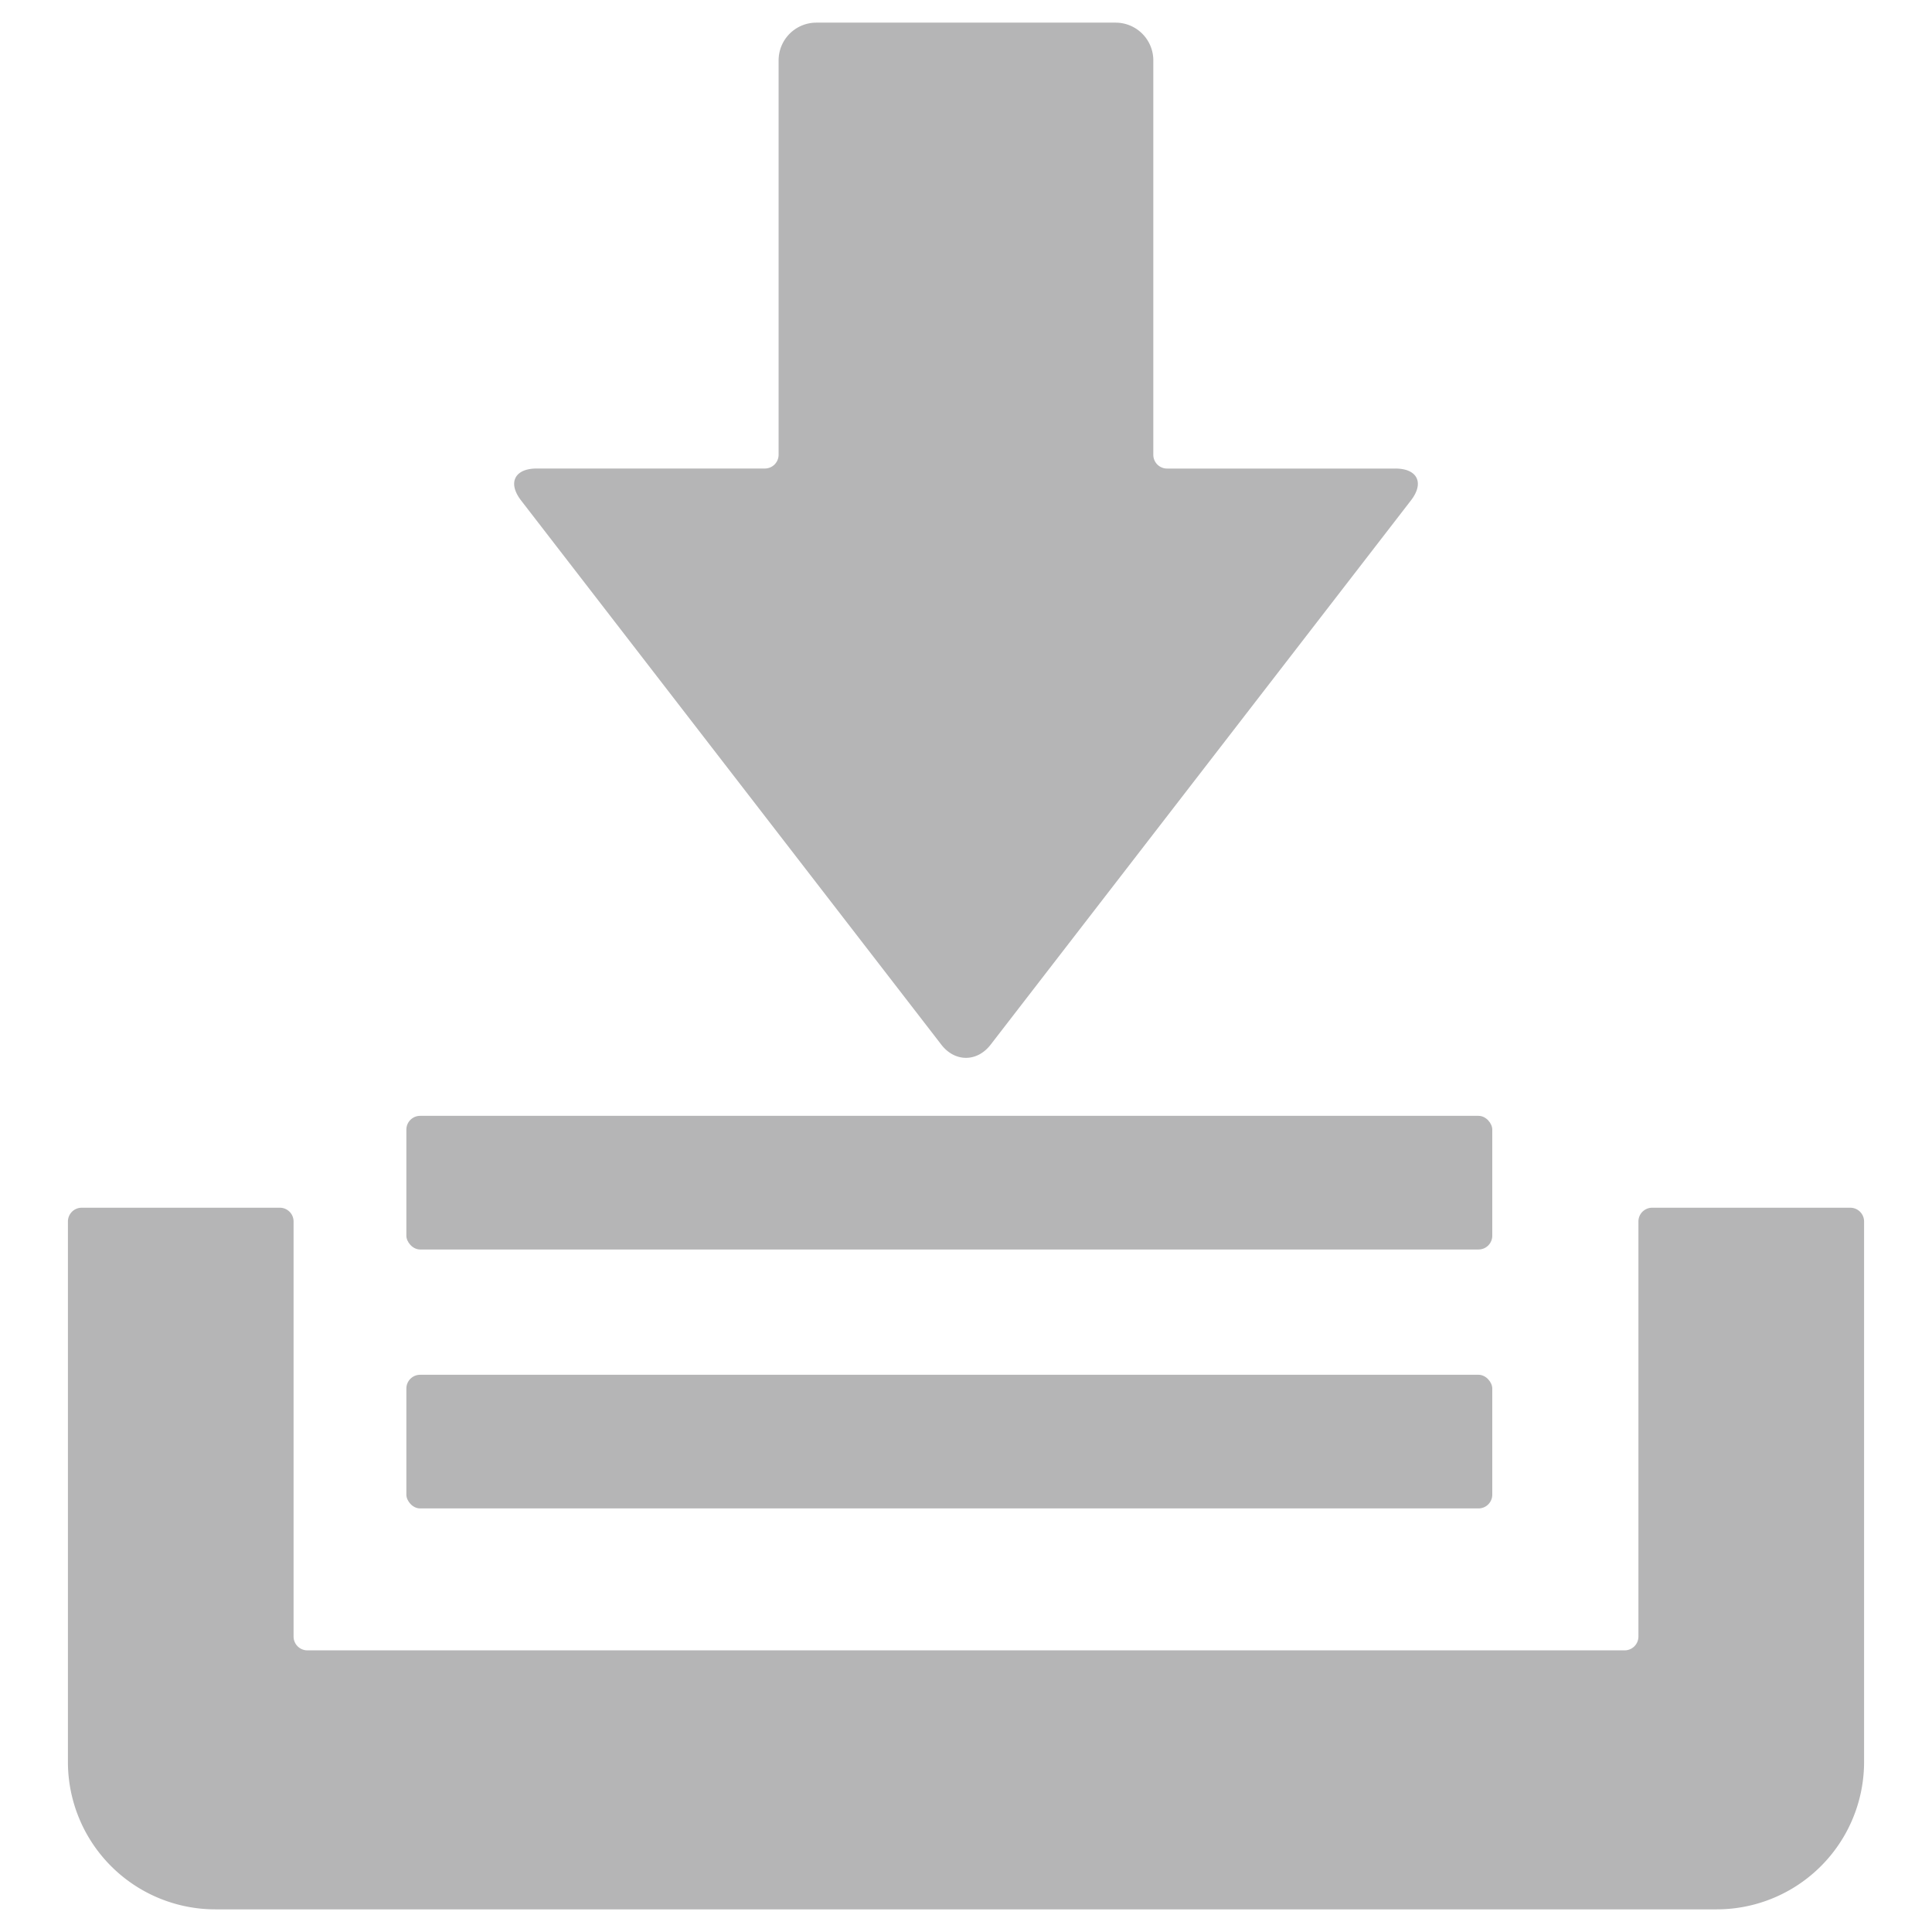 <svg xmlns="http://www.w3.org/2000/svg" id="图层_1" data-name="图层 1" viewBox="0 0 512 512"><defs><style>.cls-1{fill:#b5b5b6}</style></defs><path d="M434.2,323.71v110a3.66,3.66,0,0,1-3.65,3.65H81.45a3.66,3.66,0,0,1-3.65-3.65v-110a3.64,3.64,0,0,0-3.65-3.65H21.68A3.65,3.65,0,0,0,18,323.71V466.93A39.07,39.07,0,0,0,57.1,506H454.9A39.07,39.07,0,0,0,494,466.93V323.71a3.65,3.65,0,0,0-3.65-3.65H437.85A3.64,3.64,0,0,0,434.2,323.71Z" class="cls-1"/><rect width="287.78" height="35.42" x="107.69" y="364.33" class="cls-1" rx="3.65"/><rect width="287.78" height="35.42" x="107.69" y="295.71" class="cls-1" rx="3.65"/><path d="M262.52,276.86l111.4-144.25c3.59-4.65,1.72-8.45-4.15-8.44H309.29a3.64,3.64,0,0,1-3.65-3.65V16a10,10,0,0,0-10-10H216.34a10,10,0,0,0-10,10V120.51a3.65,3.65,0,0,1-3.65,3.65H142.24c-5.88,0-7.74,3.8-4.16,8.45L249.47,276.86C253.06,281.5,258.93,281.5,262.52,276.86Z" class="cls-1"/></svg>